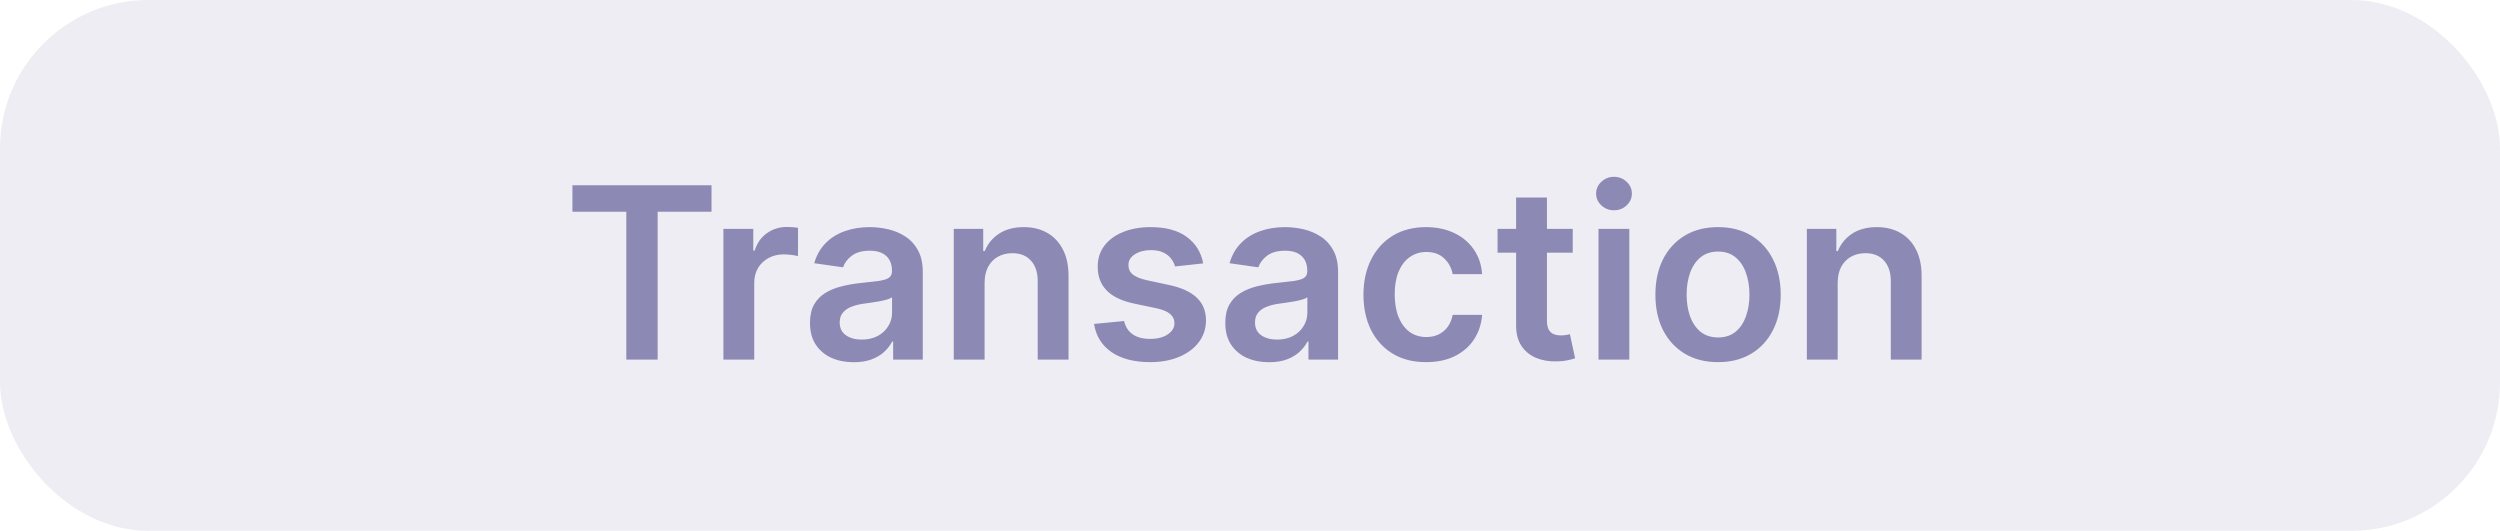 <svg width="146" height="31" viewBox="0 0 146 31" fill="none" xmlns="http://www.w3.org/2000/svg">
<rect width="146" height="31" rx="8.669" fill="#8C89B4" fill-opacity="0.15"/>
<path d="M33.43 12.364V10.818H41.553V12.364H38.406V21H36.577V12.364H33.43ZM42.247 21V13.364H43.992V14.636H44.072C44.211 14.195 44.449 13.856 44.788 13.617C45.129 13.375 45.518 13.254 45.956 13.254C46.055 13.254 46.166 13.259 46.289 13.269C46.415 13.276 46.519 13.287 46.602 13.304V14.96C46.526 14.933 46.405 14.91 46.239 14.89C46.077 14.867 45.919 14.855 45.767 14.855C45.439 14.855 45.144 14.926 44.882 15.069C44.623 15.208 44.42 15.402 44.27 15.651C44.121 15.899 44.047 16.186 44.047 16.511V21H42.247ZM49.858 21.154C49.375 21.154 48.939 21.068 48.551 20.896C48.166 20.72 47.862 20.461 47.636 20.12C47.414 19.779 47.303 19.358 47.303 18.857C47.303 18.426 47.383 18.07 47.542 17.788C47.701 17.507 47.918 17.281 48.193 17.112C48.468 16.943 48.778 16.816 49.123 16.729C49.471 16.64 49.83 16.575 50.202 16.535C50.649 16.489 51.012 16.448 51.29 16.411C51.569 16.371 51.771 16.312 51.897 16.232C52.026 16.149 52.091 16.022 52.091 15.849V15.82C52.091 15.445 51.98 15.155 51.758 14.95C51.536 14.744 51.216 14.641 50.798 14.641C50.357 14.641 50.008 14.738 49.749 14.93C49.494 15.122 49.322 15.349 49.232 15.611L47.552 15.372C47.684 14.908 47.903 14.52 48.208 14.209C48.513 13.894 48.886 13.659 49.327 13.503C49.767 13.344 50.255 13.264 50.788 13.264C51.156 13.264 51.522 13.307 51.887 13.393C52.252 13.48 52.585 13.622 52.886 13.821C53.188 14.017 53.43 14.283 53.612 14.621C53.798 14.96 53.89 15.382 53.89 15.889V21H52.16V19.951H52.101C51.991 20.163 51.837 20.362 51.638 20.548C51.443 20.73 51.196 20.877 50.898 20.99C50.603 21.099 50.256 21.154 49.858 21.154ZM50.326 19.832C50.687 19.832 51 19.76 51.265 19.618C51.531 19.472 51.734 19.28 51.877 19.041C52.023 18.803 52.096 18.542 52.096 18.261V17.361C52.039 17.407 51.943 17.45 51.807 17.49C51.675 17.53 51.526 17.565 51.36 17.595C51.194 17.624 51.03 17.651 50.868 17.674C50.705 17.697 50.565 17.717 50.445 17.734C50.177 17.77 49.936 17.83 49.724 17.913C49.512 17.995 49.345 18.111 49.222 18.261C49.099 18.407 49.038 18.595 49.038 18.827C49.038 19.159 49.159 19.409 49.401 19.578C49.643 19.747 49.951 19.832 50.326 19.832ZM57.5 16.526V21H55.7V13.364H57.42V14.661H57.51C57.685 14.234 57.965 13.894 58.35 13.642C58.738 13.39 59.217 13.264 59.787 13.264C60.314 13.264 60.773 13.377 61.164 13.602C61.558 13.828 61.863 14.154 62.079 14.582C62.297 15.009 62.405 15.528 62.402 16.138V21H60.602V16.416C60.602 15.906 60.469 15.506 60.204 15.218C59.943 14.93 59.58 14.786 59.116 14.786C58.801 14.786 58.521 14.855 58.275 14.994C58.033 15.13 57.843 15.327 57.704 15.586C57.568 15.845 57.5 16.158 57.5 16.526ZM70.267 15.382L68.626 15.561C68.58 15.395 68.499 15.24 68.383 15.094C68.27 14.948 68.118 14.83 67.925 14.741C67.733 14.651 67.498 14.607 67.219 14.607C66.845 14.607 66.53 14.688 66.275 14.85C66.023 15.012 65.898 15.223 65.902 15.482C65.898 15.704 65.98 15.884 66.145 16.023C66.314 16.163 66.593 16.277 66.981 16.366L68.283 16.645C69.006 16.801 69.543 17.048 69.894 17.386C70.249 17.724 70.428 18.166 70.431 18.713C70.428 19.194 70.287 19.618 70.008 19.986C69.733 20.35 69.35 20.635 68.86 20.841C68.369 21.046 67.806 21.149 67.17 21.149C66.235 21.149 65.483 20.954 64.912 20.562C64.342 20.168 64.003 19.62 63.893 18.917L65.648 18.748C65.728 19.093 65.897 19.353 66.155 19.528C66.414 19.704 66.75 19.792 67.165 19.792C67.592 19.792 67.935 19.704 68.194 19.528C68.456 19.353 68.587 19.136 68.587 18.877C68.587 18.658 68.502 18.478 68.333 18.335C68.167 18.193 67.909 18.083 67.557 18.007L66.255 17.734C65.522 17.581 64.98 17.324 64.629 16.963C64.278 16.599 64.104 16.138 64.107 15.581C64.104 15.11 64.231 14.703 64.49 14.358C64.752 14.01 65.115 13.742 65.579 13.553C66.046 13.36 66.585 13.264 67.194 13.264C68.089 13.264 68.794 13.455 69.307 13.836C69.824 14.217 70.144 14.732 70.267 15.382ZM74.112 21.154C73.629 21.154 73.193 21.068 72.805 20.896C72.42 20.72 72.115 20.461 71.89 20.12C71.668 19.779 71.557 19.358 71.557 18.857C71.557 18.426 71.636 18.07 71.796 17.788C71.955 17.507 72.172 17.281 72.447 17.112C72.722 16.943 73.032 16.816 73.377 16.729C73.725 16.64 74.084 16.575 74.455 16.535C74.903 16.489 75.266 16.448 75.544 16.411C75.823 16.371 76.025 16.312 76.151 16.232C76.28 16.149 76.345 16.022 76.345 15.849V15.82C76.345 15.445 76.234 15.155 76.011 14.95C75.79 14.744 75.47 14.641 75.052 14.641C74.611 14.641 74.261 14.738 74.003 14.93C73.748 15.122 73.576 15.349 73.486 15.611L71.806 15.372C71.938 14.908 72.157 14.52 72.462 14.209C72.767 13.894 73.14 13.659 73.58 13.503C74.021 13.344 74.508 13.264 75.042 13.264C75.41 13.264 75.776 13.307 76.141 13.393C76.505 13.48 76.838 13.622 77.14 13.821C77.442 14.017 77.684 14.283 77.866 14.621C78.052 14.96 78.144 15.382 78.144 15.889V21H76.414V19.951H76.355C76.245 20.163 76.091 20.362 75.892 20.548C75.697 20.73 75.45 20.877 75.151 20.99C74.856 21.099 74.51 21.154 74.112 21.154ZM74.58 19.832C74.941 19.832 75.254 19.76 75.519 19.618C75.784 19.472 75.988 19.28 76.131 19.041C76.277 18.803 76.35 18.542 76.35 18.261V17.361C76.293 17.407 76.197 17.45 76.061 17.49C75.929 17.53 75.779 17.565 75.614 17.595C75.448 17.624 75.284 17.651 75.122 17.674C74.959 17.697 74.818 17.717 74.699 17.734C74.431 17.77 74.19 17.83 73.978 17.913C73.766 17.995 73.599 18.111 73.476 18.261C73.353 18.407 73.292 18.595 73.292 18.827C73.292 19.159 73.413 19.409 73.655 19.578C73.897 19.747 74.205 19.832 74.58 19.832ZM83.285 21.149C82.523 21.149 81.868 20.982 81.321 20.647C80.778 20.312 80.358 19.85 80.063 19.26C79.772 18.667 79.626 17.984 79.626 17.212C79.626 16.436 79.775 15.752 80.073 15.158C80.372 14.562 80.793 14.098 81.336 13.766C81.883 13.432 82.529 13.264 83.275 13.264C83.895 13.264 84.443 13.379 84.921 13.607C85.401 13.833 85.784 14.152 86.069 14.567C86.354 14.978 86.516 15.458 86.556 16.009H84.836C84.766 15.641 84.601 15.334 84.339 15.089C84.08 14.84 83.734 14.716 83.3 14.716C82.932 14.716 82.609 14.815 82.33 15.014C82.052 15.21 81.835 15.492 81.679 15.859C81.527 16.227 81.451 16.668 81.451 17.182C81.451 17.702 81.527 18.15 81.679 18.524C81.832 18.895 82.045 19.182 82.32 19.384C82.599 19.583 82.925 19.683 83.3 19.683C83.565 19.683 83.802 19.633 84.011 19.533C84.223 19.431 84.4 19.283 84.543 19.091C84.685 18.899 84.783 18.665 84.836 18.39H86.556C86.513 18.93 86.354 19.409 86.079 19.827C85.804 20.241 85.429 20.566 84.955 20.801C84.481 21.033 83.925 21.149 83.285 21.149ZM91.847 13.364V14.756H87.457V13.364H91.847ZM88.541 11.534H90.341V18.703C90.341 18.945 90.377 19.131 90.45 19.26C90.526 19.386 90.626 19.472 90.749 19.518C90.871 19.565 91.007 19.588 91.156 19.588C91.269 19.588 91.372 19.58 91.465 19.563C91.561 19.547 91.633 19.532 91.683 19.518L91.987 20.925C91.89 20.959 91.753 20.995 91.574 21.035C91.398 21.075 91.183 21.098 90.928 21.104C90.477 21.118 90.071 21.05 89.71 20.901C89.348 20.748 89.062 20.513 88.849 20.195C88.641 19.876 88.538 19.479 88.541 19.001V11.534ZM93.353 21V13.364H95.152V21H93.353ZM94.257 12.28C93.972 12.28 93.727 12.185 93.522 11.996C93.316 11.804 93.213 11.574 93.213 11.305C93.213 11.034 93.316 10.803 93.522 10.614C93.727 10.422 93.972 10.326 94.257 10.326C94.546 10.326 94.791 10.422 94.993 10.614C95.199 10.803 95.301 11.034 95.301 11.305C95.301 11.574 95.199 11.804 94.993 11.996C94.791 12.185 94.546 12.28 94.257 12.28ZM100.334 21.149C99.588 21.149 98.942 20.985 98.395 20.657C97.848 20.329 97.424 19.87 97.122 19.28C96.824 18.69 96.675 18 96.675 17.212C96.675 16.423 96.824 15.732 97.122 15.139C97.424 14.545 97.848 14.085 98.395 13.756C98.942 13.428 99.588 13.264 100.334 13.264C101.08 13.264 101.726 13.428 102.273 13.756C102.82 14.085 103.242 14.545 103.54 15.139C103.842 15.732 103.993 16.423 103.993 17.212C103.993 18 103.842 18.69 103.54 19.28C103.242 19.87 102.82 20.329 102.273 20.657C101.726 20.985 101.08 21.149 100.334 21.149ZM100.344 19.707C100.748 19.707 101.086 19.596 101.358 19.374C101.63 19.149 101.832 18.847 101.964 18.47C102.1 18.092 102.168 17.671 102.168 17.207C102.168 16.739 102.1 16.317 101.964 15.939C101.832 15.558 101.63 15.255 101.358 15.029C101.086 14.804 100.748 14.691 100.344 14.691C99.93 14.691 99.585 14.804 99.31 15.029C99.038 15.255 98.834 15.558 98.698 15.939C98.566 16.317 98.499 16.739 98.499 17.207C98.499 17.671 98.566 18.092 98.698 18.47C98.834 18.847 99.038 19.149 99.31 19.374C99.585 19.596 99.93 19.707 100.344 19.707ZM107.32 16.526V21H105.52V13.364H107.241V14.661H107.33C107.506 14.234 107.786 13.894 108.17 13.642C108.558 13.39 109.037 13.264 109.607 13.264C110.134 13.264 110.593 13.377 110.984 13.602C111.379 13.828 111.684 14.154 111.899 14.582C112.118 15.009 112.225 15.528 112.222 16.138V21H110.422V16.416C110.422 15.906 110.29 15.506 110.025 15.218C109.763 14.93 109.4 14.786 108.936 14.786C108.621 14.786 108.341 14.855 108.096 14.994C107.854 15.13 107.663 15.327 107.524 15.586C107.388 15.845 107.32 16.158 107.32 16.526Z" fill="#8C89B4"/>
</svg>
